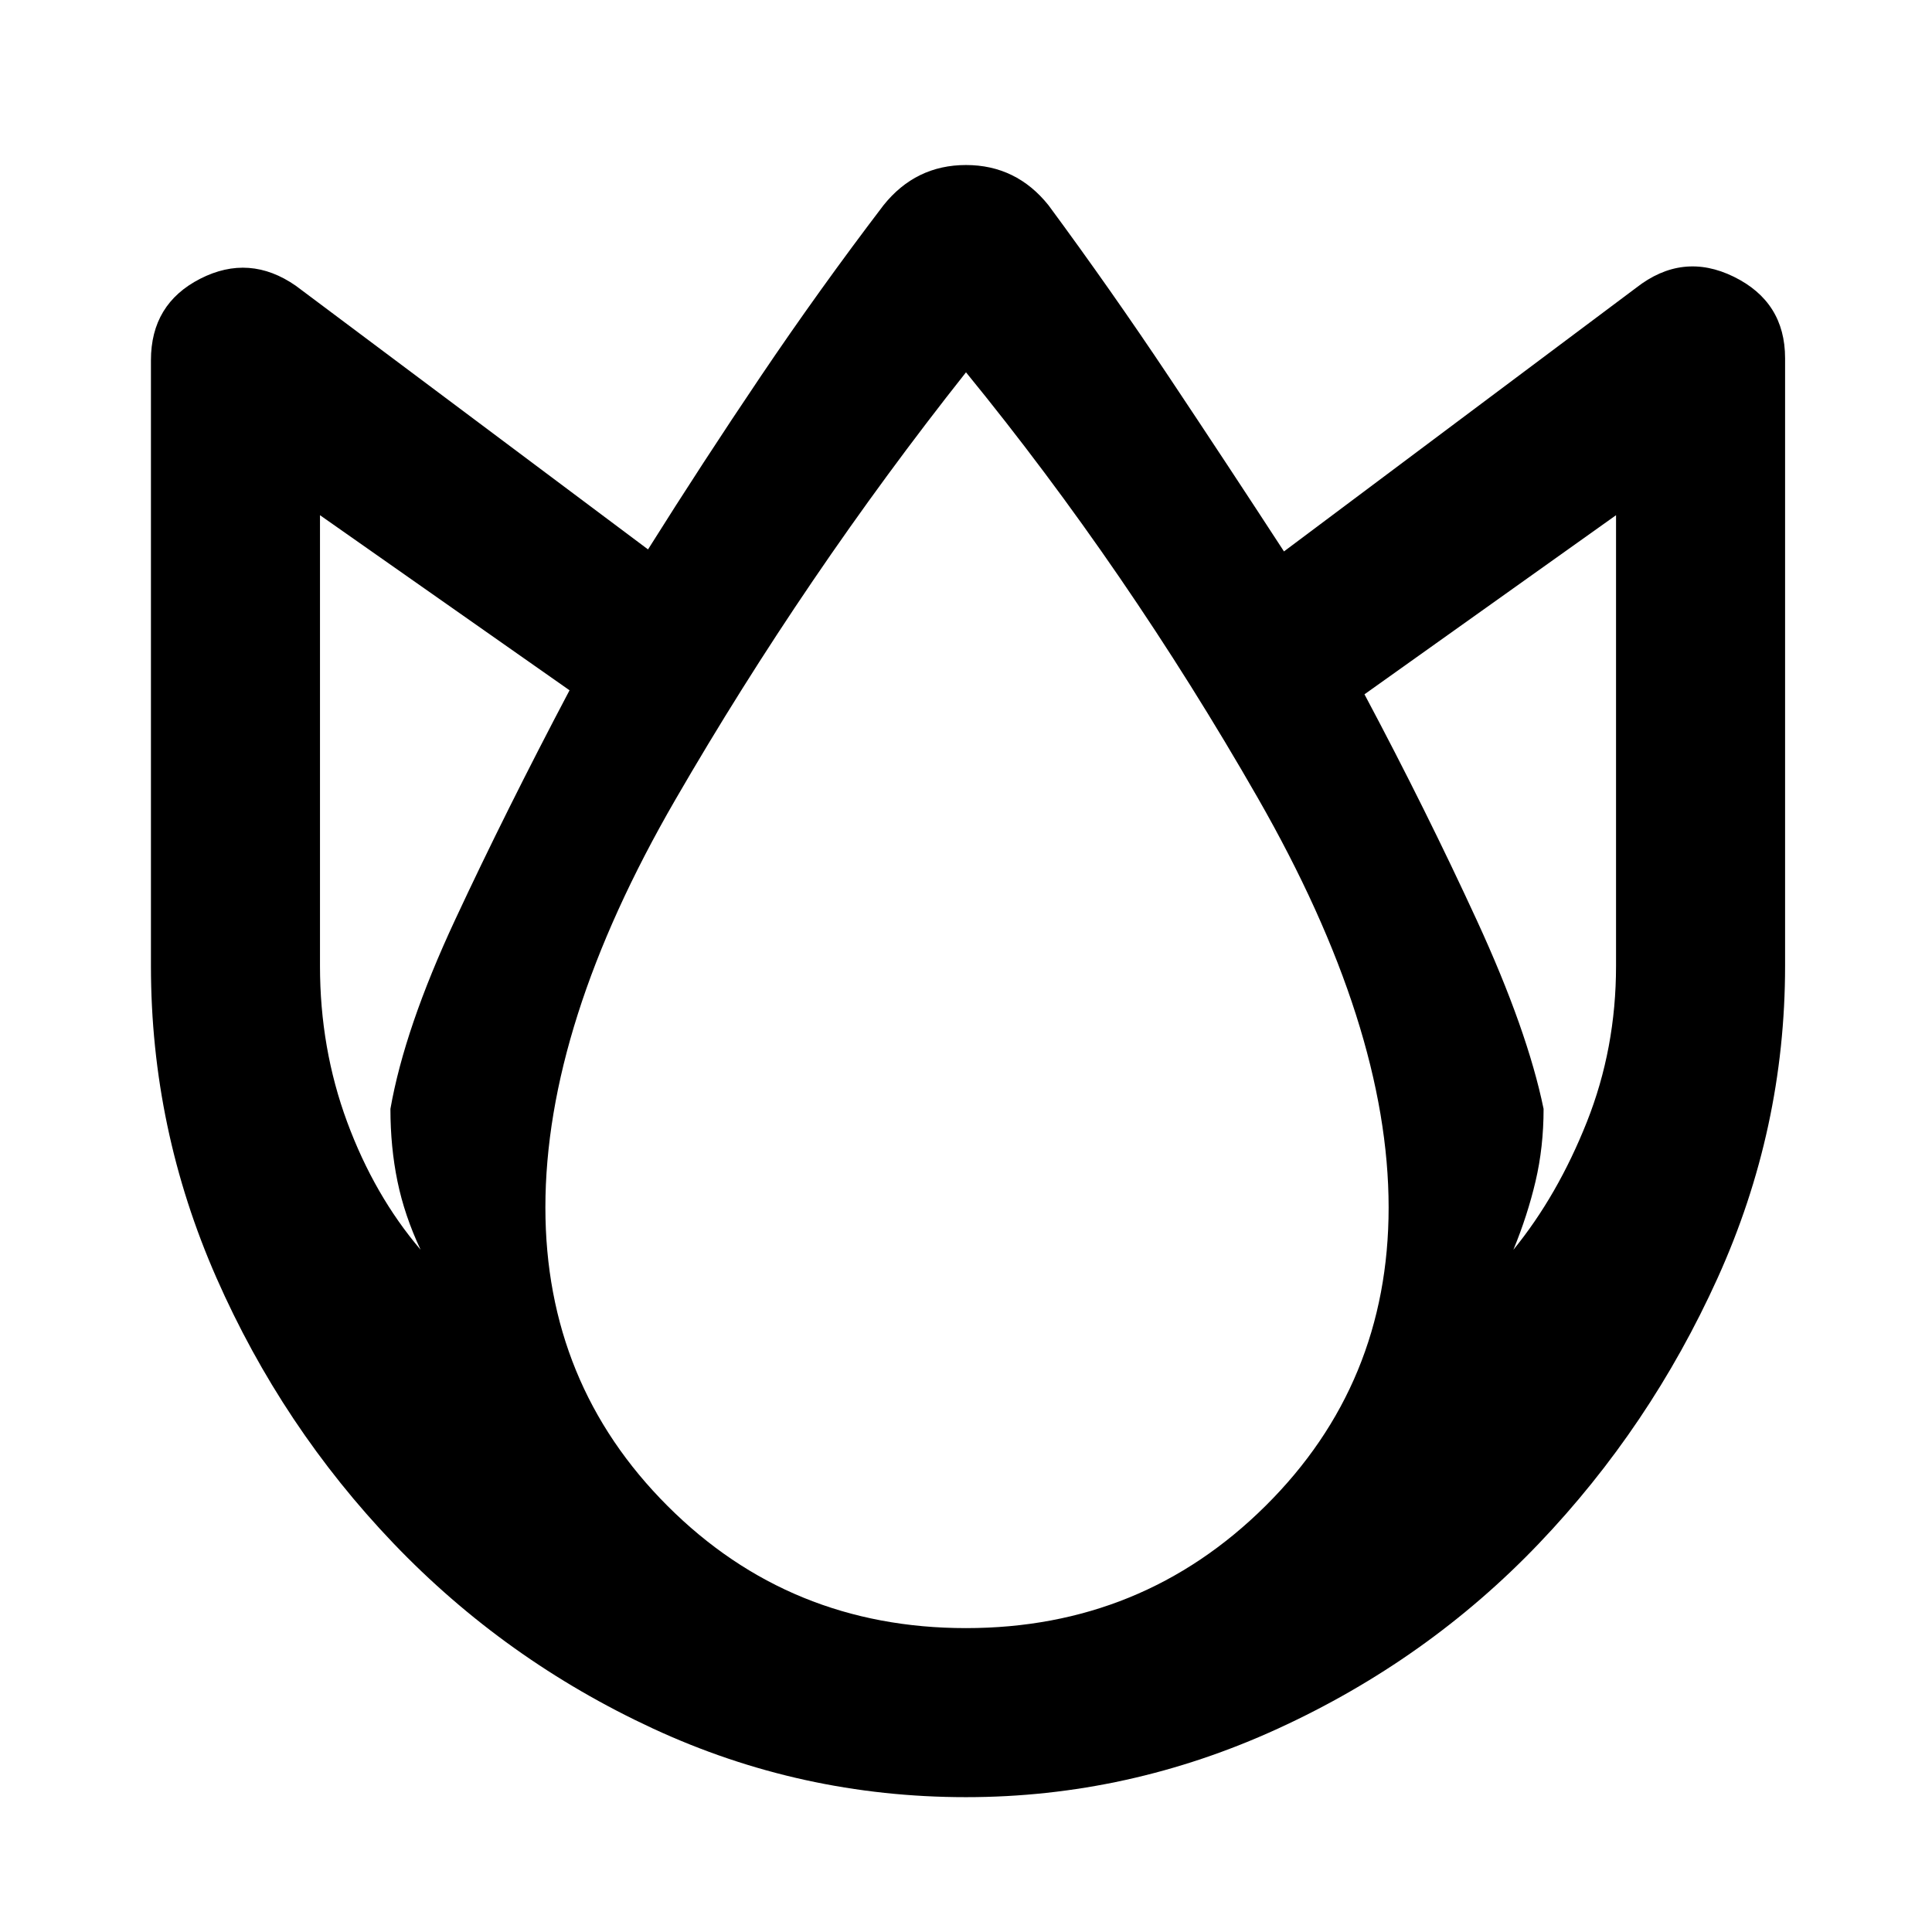 <svg xmlns="http://www.w3.org/2000/svg" height="48" viewBox="0 -960 960 960" width="48"><path d="M480-67q-82 0-155.53-34.09-73.54-34.1-128.91-91.97-55.37-57.87-87.97-131.91Q75-399 75-480v-301q0-28 24.5-40.5T147-818l175 131q27-43 56-86t61-85q16-20 41-20t41 20q31 42 60 85.5t57 86.5l175-131q23-18 48.5-5.5T887-782v302q0 81-33.52 155.03-33.53 74.04-88.78 131.91-55.26 57.87-129.63 91.97Q560.7-67 480-67ZM194-409q7-40 32.16-93.98Q251.32-556.95 283-617l-124-87v224q0 40.99 13.5 77.5Q186-366 209-339q-8-17-11.5-34t-3.5-36Zm286 258q87.6 0 148.8-60.7Q690-272.39 690-360q0-90-65-203.5T480-775q-80 101-144.5 212.5T271-360q0 87.61 60.7 148.3Q392.39-151 480-151Zm287-258q0 19-4 36t-11 34q22-27 36.5-63.5Q803-439.01 803-480v-224l-125 89q30.68 57.67 55.84 112.34Q759-448 767-409Z"/></svg>